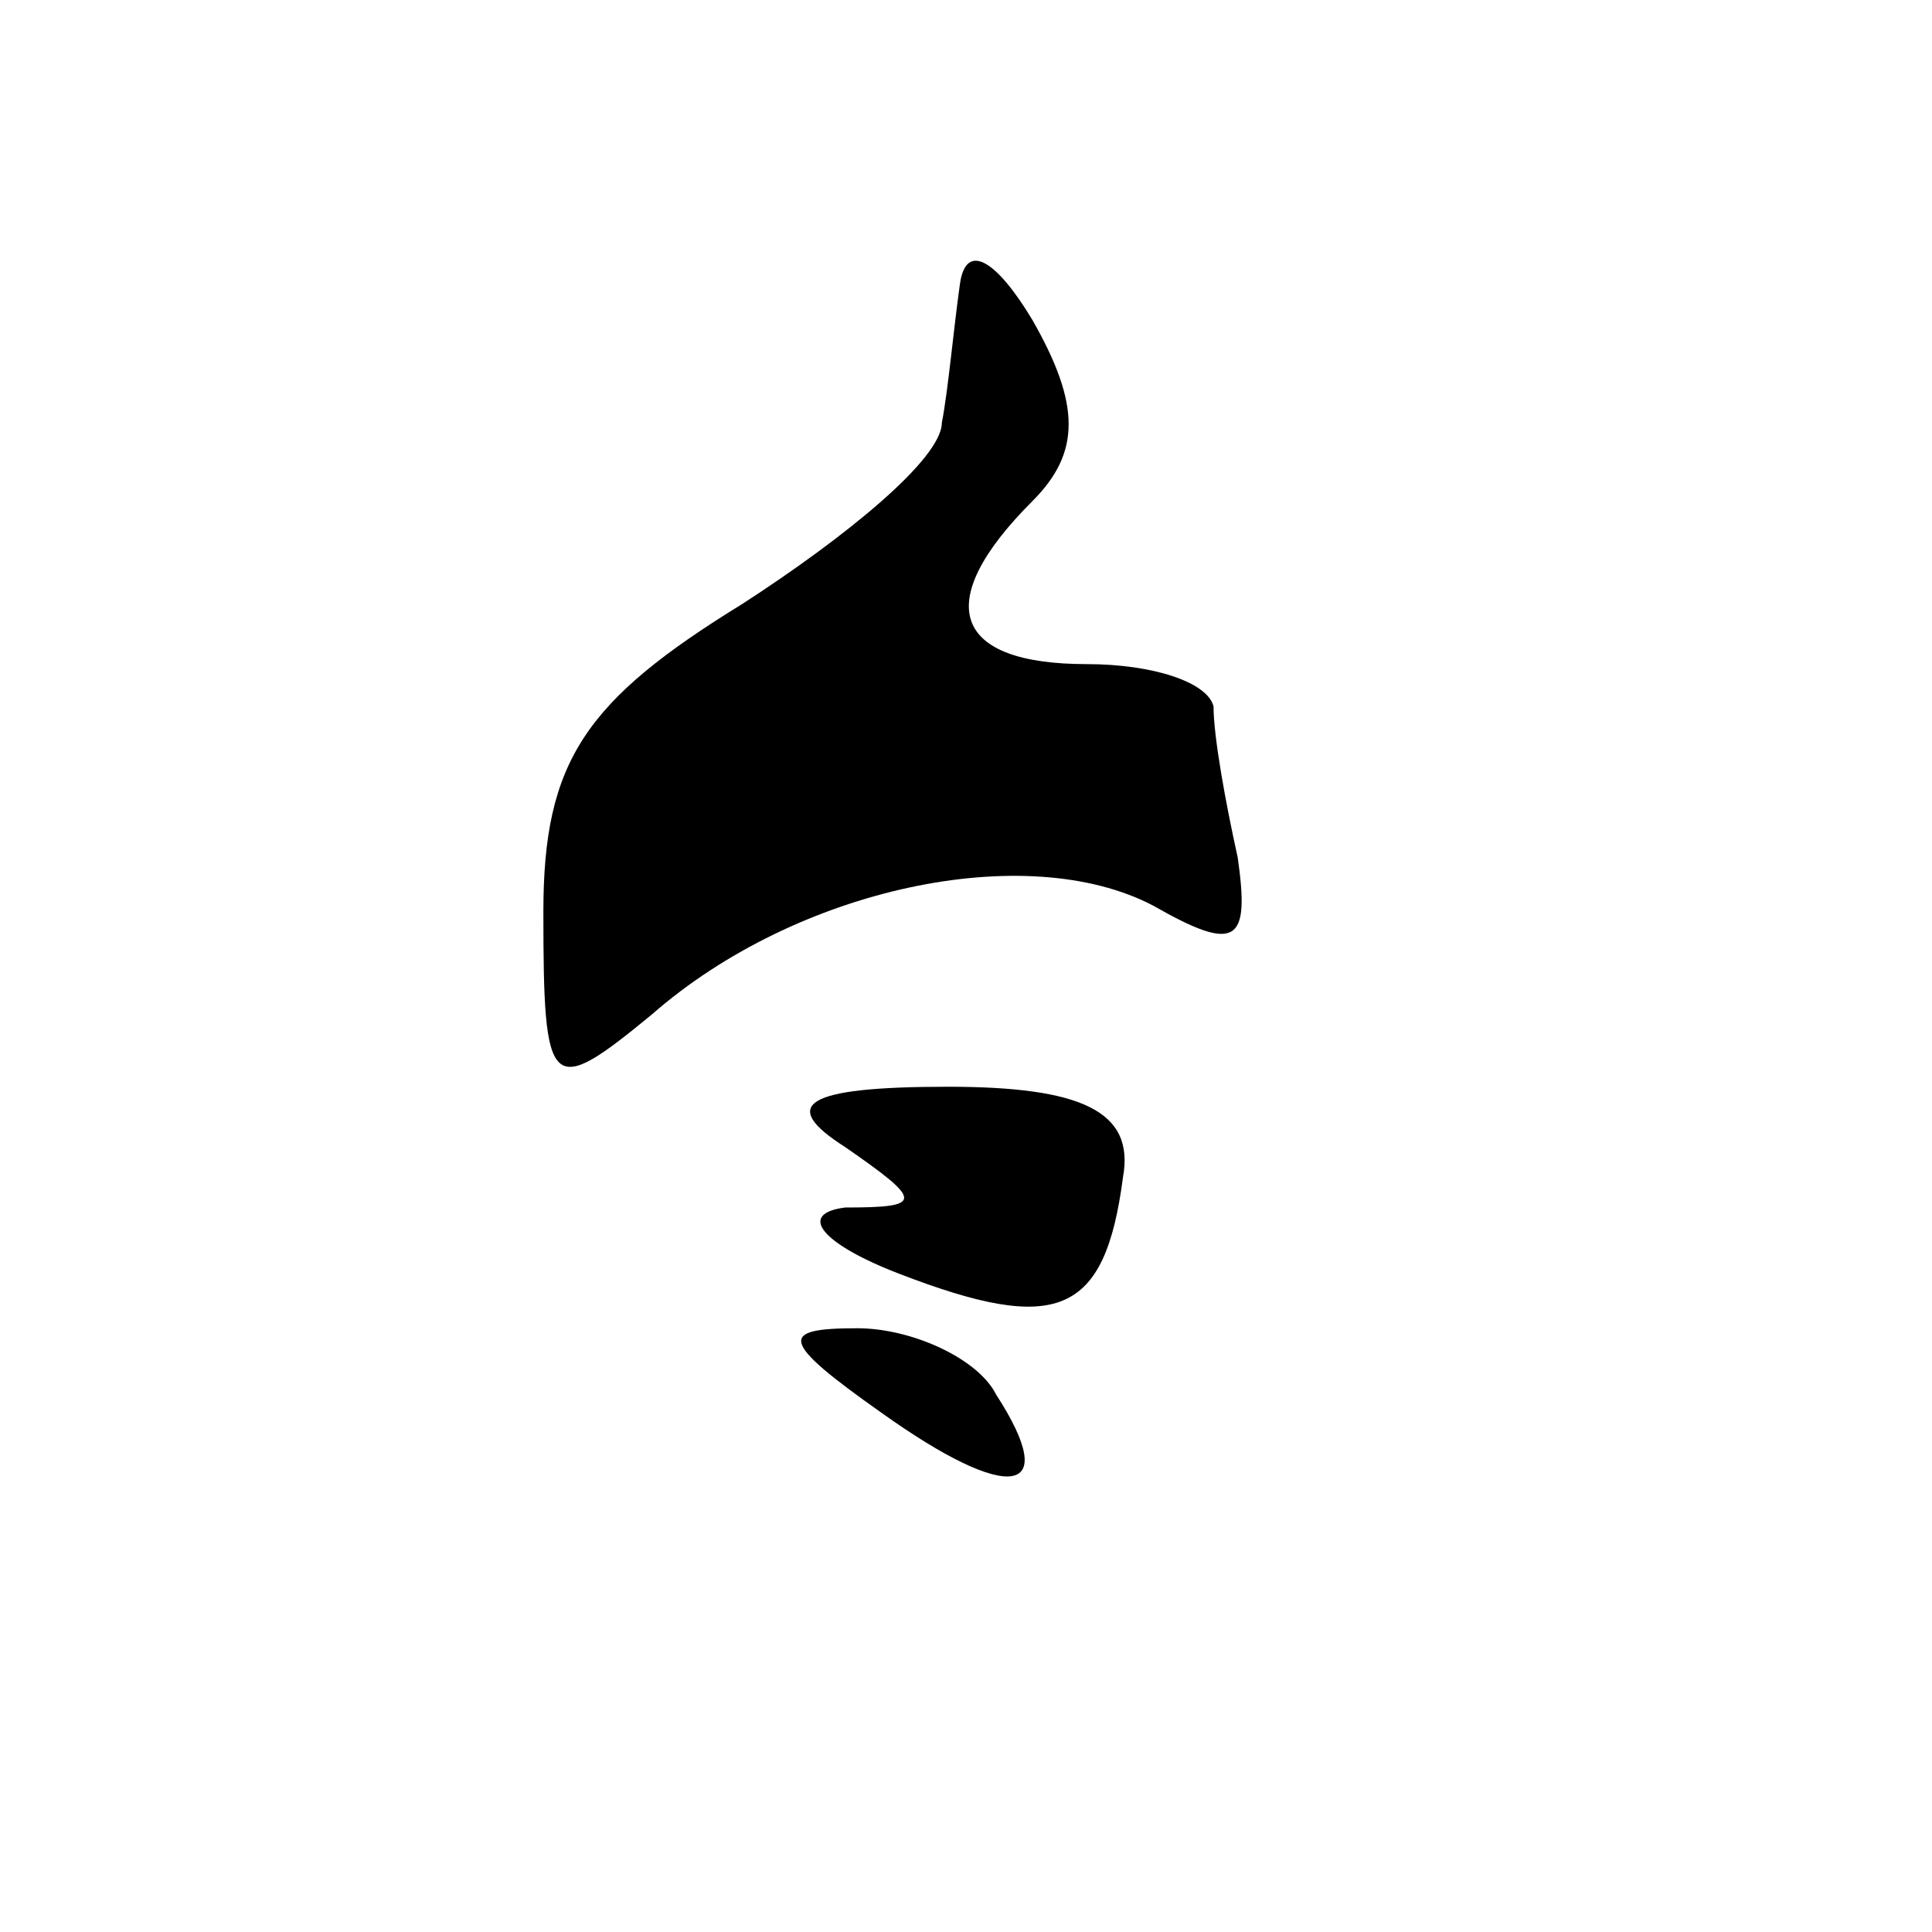 <?xml version="1.0" standalone="no"?>
<!DOCTYPE svg PUBLIC "-//W3C//DTD SVG 20010904//EN"
 "http://www.w3.org/TR/2001/REC-SVG-20010904/DTD/svg10.dtd">
<svg version="1.0" xmlns="http://www.w3.org/2000/svg"
 width="32pt" height="32pt" viewBox="0 0 32 32"
 preserveAspectRatio="xMidYMid meet">
<g transform="translate(0,32) scale(0.1,-0.1)"
fill="#000000" stroke="none">
<path fill="#000000" stroke="none" d="M159 273 c-1 -7 -2 -18 -3 -23 0 -6
-16 -19 -33 -30 -26 -16 -33 -26 -33 -51 0 -30 1 -31 18 -17 24 21 62 29 83
18 14 -8 16 -6 14 8 -2 9 -4 20 -4 25 -1 4 -10 7 -21 7 -22 0 -26 10 -9 27 8
8 8 16 0 30 -6 10 -11 13 -12 6z"/>
<path fill="#000000" stroke="none" d="M140 130 c13 -9 13 -10 0 -10 -8 -1 -4
-6 9 -11 26 -10 34 -7 37 16 2 11 -7 15 -29 15 -24 0 -28 -3 -17 -10z"/>
<path fill="#000000" stroke="none" d="M146 86 c21 -15 30 -14 19 3 -3 6 -14
11 -23 11 -13 0 -13 -2 4 -14z"/>
</g>
</svg>
